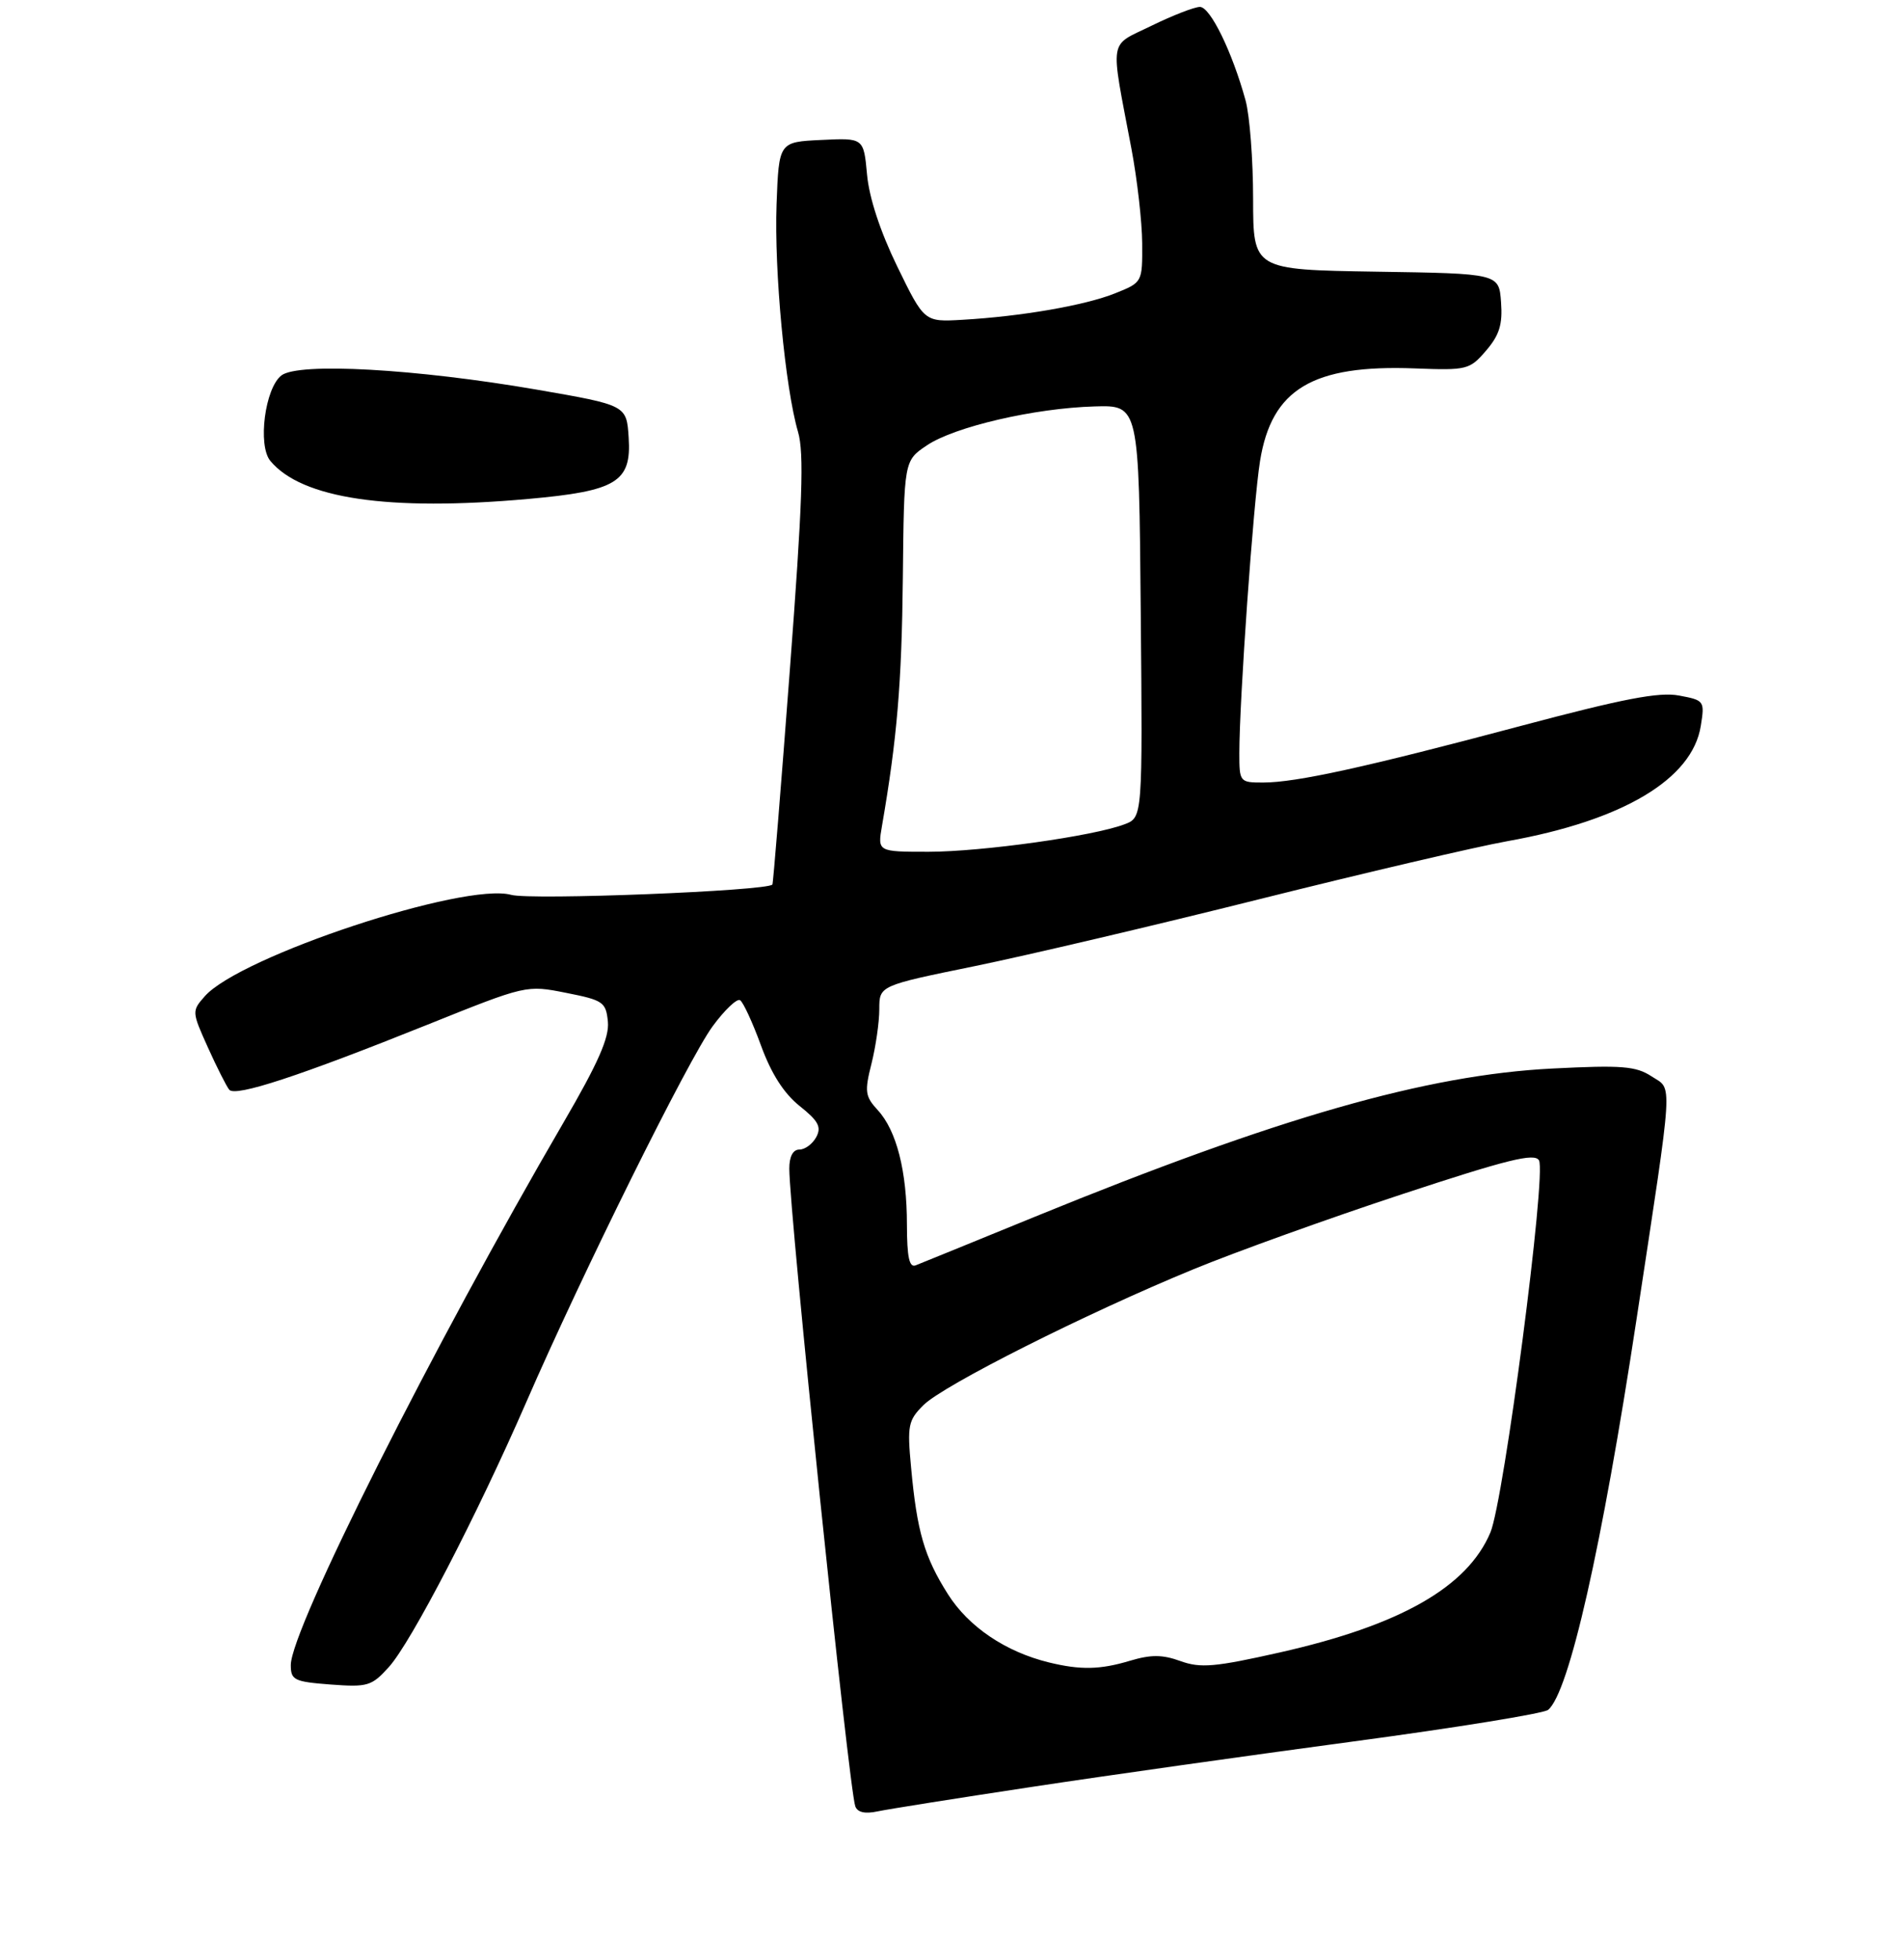 <?xml version="1.0" encoding="UTF-8" standalone="no"?>
<!DOCTYPE svg PUBLIC "-//W3C//DTD SVG 1.1//EN" "http://www.w3.org/Graphics/SVG/1.1/DTD/svg11.dtd" >
<svg xmlns="http://www.w3.org/2000/svg" xmlns:xlink="http://www.w3.org/1999/xlink" version="1.1" viewBox="0 0 275 283">
 <g >
 <path fill="currentColor"
d=" M 149.00 258.04 C 159.72 256.41 180.64 253.46 195.49 251.47 C 210.33 249.48 222.98 247.43 223.60 246.91 C 226.62 244.41 231.37 223.41 236.37 190.50 C 241.77 154.95 241.62 157.45 238.54 155.43 C 236.28 153.95 234.25 153.79 224.20 154.30 C 206.01 155.22 184.61 161.35 149.50 175.69 C 140.70 179.29 132.94 182.45 132.25 182.72 C 131.33 183.08 131.00 181.54 130.99 176.86 C 130.99 169.12 129.49 163.24 126.77 160.30 C 124.95 158.32 124.85 157.63 125.87 153.60 C 126.49 151.13 127.00 147.59 127.00 145.72 C 127.00 142.33 127.00 142.33 140.75 139.52 C 148.31 137.97 166.88 133.61 182.00 129.82 C 197.12 126.04 213.19 122.28 217.71 121.47 C 234.40 118.49 244.43 112.51 245.65 104.82 C 246.23 101.21 246.16 101.12 242.51 100.44 C 239.63 99.89 234.42 100.90 219.64 104.83 C 197.28 110.79 187.20 113.00 182.43 113.00 C 179.06 113.00 179.00 112.93 179.00 108.75 C 179.01 101.04 181.02 72.61 181.99 66.58 C 183.66 56.18 189.58 52.64 204.33 53.20 C 211.88 53.49 212.26 53.40 214.64 50.63 C 216.56 48.39 217.04 46.86 216.80 43.63 C 216.50 39.50 216.50 39.50 198.75 39.23 C 181.00 38.95 181.00 38.95 180.99 28.73 C 180.99 23.10 180.50 16.70 179.90 14.50 C 177.99 7.54 174.81 1.00 173.31 1.00 C 172.52 1.00 169.38 2.22 166.33 3.71 C 160.05 6.79 160.32 5.10 163.42 21.50 C 164.25 25.90 164.95 32.04 164.97 35.14 C 165.00 40.78 165.00 40.78 161.05 42.36 C 156.70 44.10 147.54 45.69 139.00 46.18 C 133.50 46.50 133.50 46.50 129.60 38.50 C 127.14 33.45 125.53 28.55 125.23 25.21 C 124.74 19.91 124.74 19.91 118.62 20.21 C 112.50 20.50 112.50 20.50 112.16 29.50 C 111.81 39.11 113.40 56.01 115.26 62.36 C 116.16 65.41 115.90 72.70 114.07 96.86 C 112.80 113.71 111.67 127.60 111.56 127.73 C 110.79 128.66 76.68 130.01 73.83 129.22 C 67.10 127.36 34.69 138.08 29.58 143.86 C 27.69 146.00 27.70 146.09 30.03 151.26 C 31.33 154.14 32.72 156.89 33.11 157.36 C 33.99 158.43 43.20 155.41 61.76 147.96 C 76.00 142.24 76.03 142.23 81.76 143.37 C 87.13 144.43 87.52 144.70 87.80 147.54 C 88.02 149.81 86.40 153.49 81.42 162.04 C 62.52 194.48 42.00 235.30 42.00 240.44 C 42.00 242.61 42.49 242.85 47.75 243.25 C 53.10 243.65 53.68 243.48 56.16 240.73 C 59.38 237.17 68.85 218.91 76.00 202.50 C 84.11 183.85 99.43 152.96 102.92 148.21 C 104.65 145.85 106.44 144.15 106.89 144.43 C 107.34 144.71 108.70 147.65 109.91 150.97 C 111.39 155.03 113.21 157.88 115.48 159.70 C 118.20 161.86 118.67 162.74 117.90 164.19 C 117.36 165.19 116.27 166.00 115.46 166.00 C 114.53 166.00 114.00 167.00 114.00 168.75 C 114.01 175.13 122.60 258.24 123.53 260.83 C 123.84 261.71 124.93 261.96 126.75 261.57 C 128.26 261.25 138.28 259.66 149.00 258.04 Z  M 76.29 72.05 C 89.06 70.91 91.22 69.60 90.80 63.20 C 90.50 58.51 90.50 58.51 77.50 56.26 C 60.03 53.25 43.14 52.31 40.65 54.21 C 38.27 56.03 37.19 64.32 39.05 66.56 C 43.58 72.01 56.08 73.86 76.29 72.05 Z  M 151.50 240.06 C 145.24 238.53 139.91 234.93 136.92 230.22 C 133.51 224.84 132.44 221.17 131.59 211.90 C 131.02 205.84 131.17 205.10 133.38 202.90 C 136.26 200.03 156.88 189.65 172.36 183.29 C 178.49 180.77 192.05 175.89 202.50 172.45 C 217.75 167.42 221.65 166.46 222.28 167.56 C 223.38 169.49 217.21 216.68 215.26 221.30 C 211.93 229.19 202.24 234.70 184.84 238.62 C 175.47 240.73 173.40 240.91 170.51 239.87 C 167.89 238.92 166.25 238.91 163.20 239.82 C 158.88 241.12 156.05 241.17 151.50 240.06 Z  M 127.39 119.25 C 129.57 106.62 130.24 98.63 130.40 83.52 C 130.57 66.53 130.57 66.53 133.86 64.32 C 137.86 61.62 149.41 58.94 158.09 58.69 C 164.50 58.50 164.50 58.50 164.76 88.27 C 165.03 118.04 165.03 118.04 162.42 119.03 C 157.94 120.74 141.83 122.99 134.12 123.00 C 126.74 123.00 126.74 123.00 127.39 119.25 Z "/>
</g>
</svg>